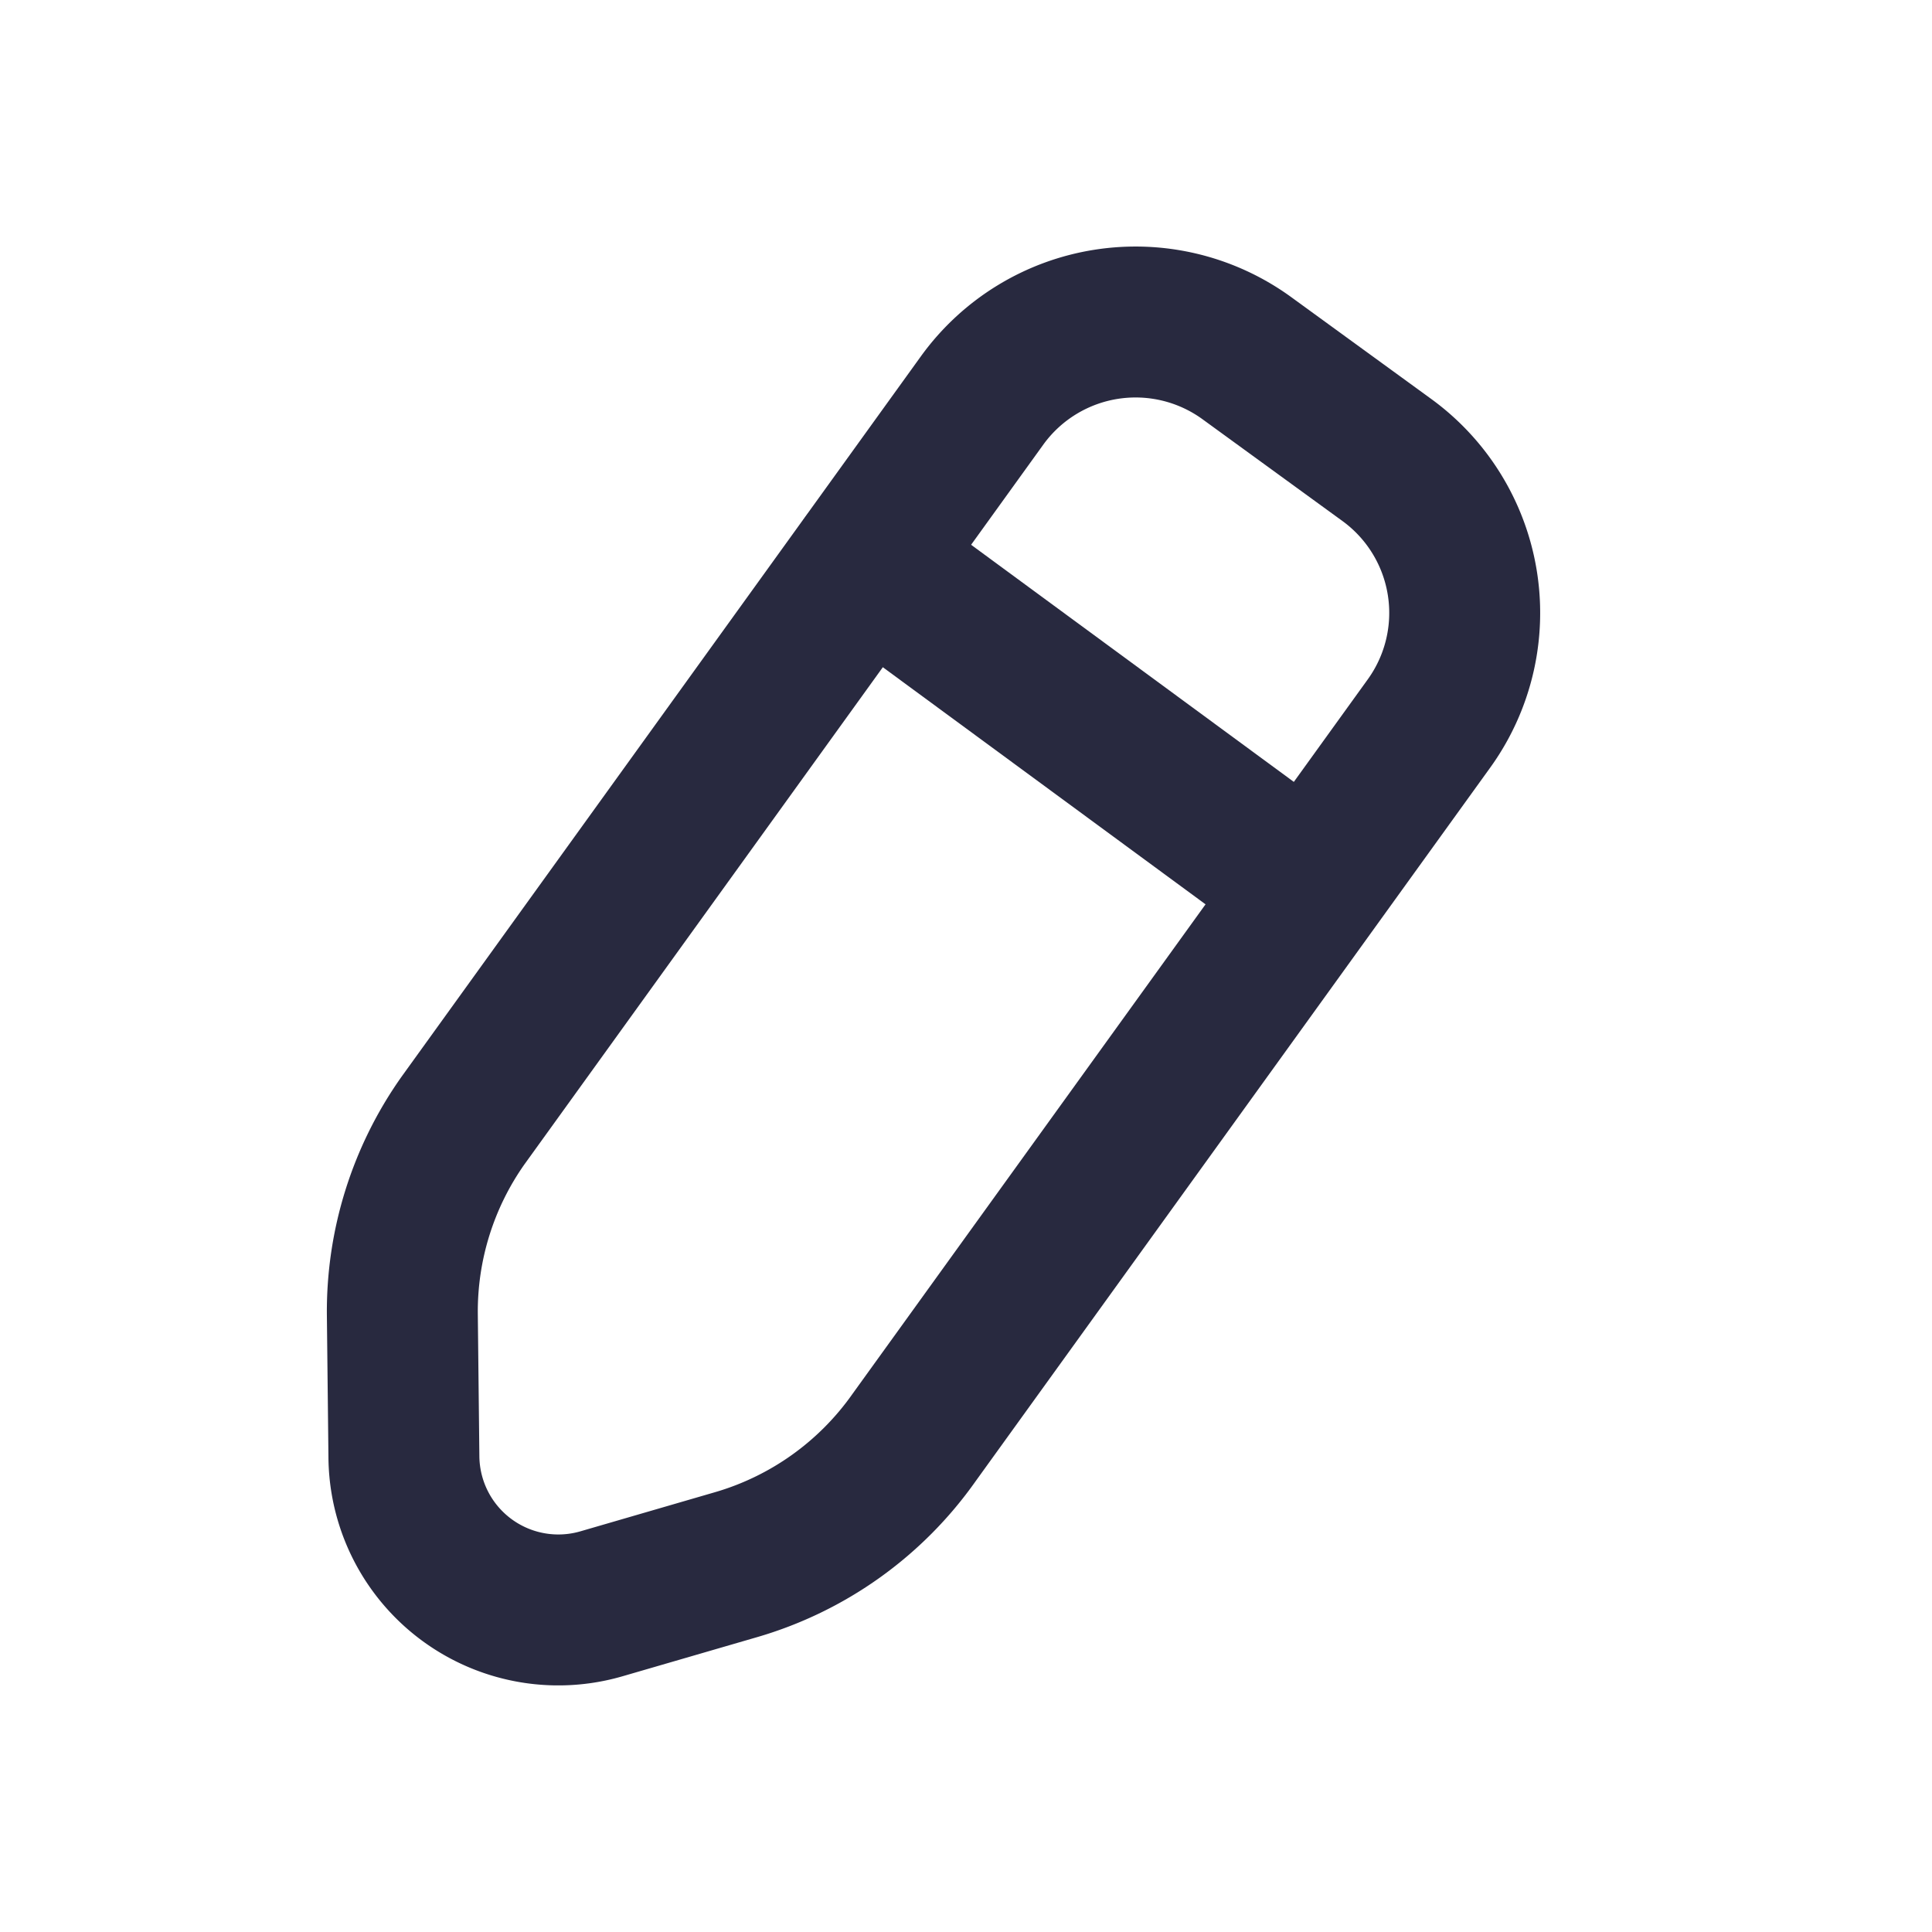 <svg xmlns="http://www.w3.org/2000/svg" width="16" height="16" viewBox="0 0 16 16">
  <g id="Edit_icon" data-name="Edit icon" transform="translate(3.563 1.83)">
    <rect id="Rectangle_1492" data-name="Rectangle 1492" width="16" height="16" transform="translate(-3.563 -1.83)" fill="none"/>
    <g id="Pencil" transform="translate(-0.229 0.837)">
      <path id="Path_3584" data-name="Path 3584" d="M11.426,6.975,15.09,9.667" transform="translate(-7.585 -4.992)" fill="none" stroke="#28293f" stroke-linecap="round" stroke-linejoin="round" stroke-width="1.25"/>
      <path id="Path_3585" data-name="Path 3585" d="M7.311,14.615l1.111-.323A2.739,2.739,0,0,0,9.9,13.238l4.259-5.906a1.566,1.566,0,0,0-.343-2.189L12.657,4.3a1.568,1.568,0,0,0-2.189.343L6.162,10.616a2.742,2.742,0,0,0-.5,1.6L5.675,13.4A1.279,1.279,0,0,0,7.311,14.615Z" transform="translate(-5.664 -4)" fill="none" stroke="#28293f" stroke-linecap="round" stroke-linejoin="round" stroke-width="1.25"/>
    </g>
  </g>
</svg>
